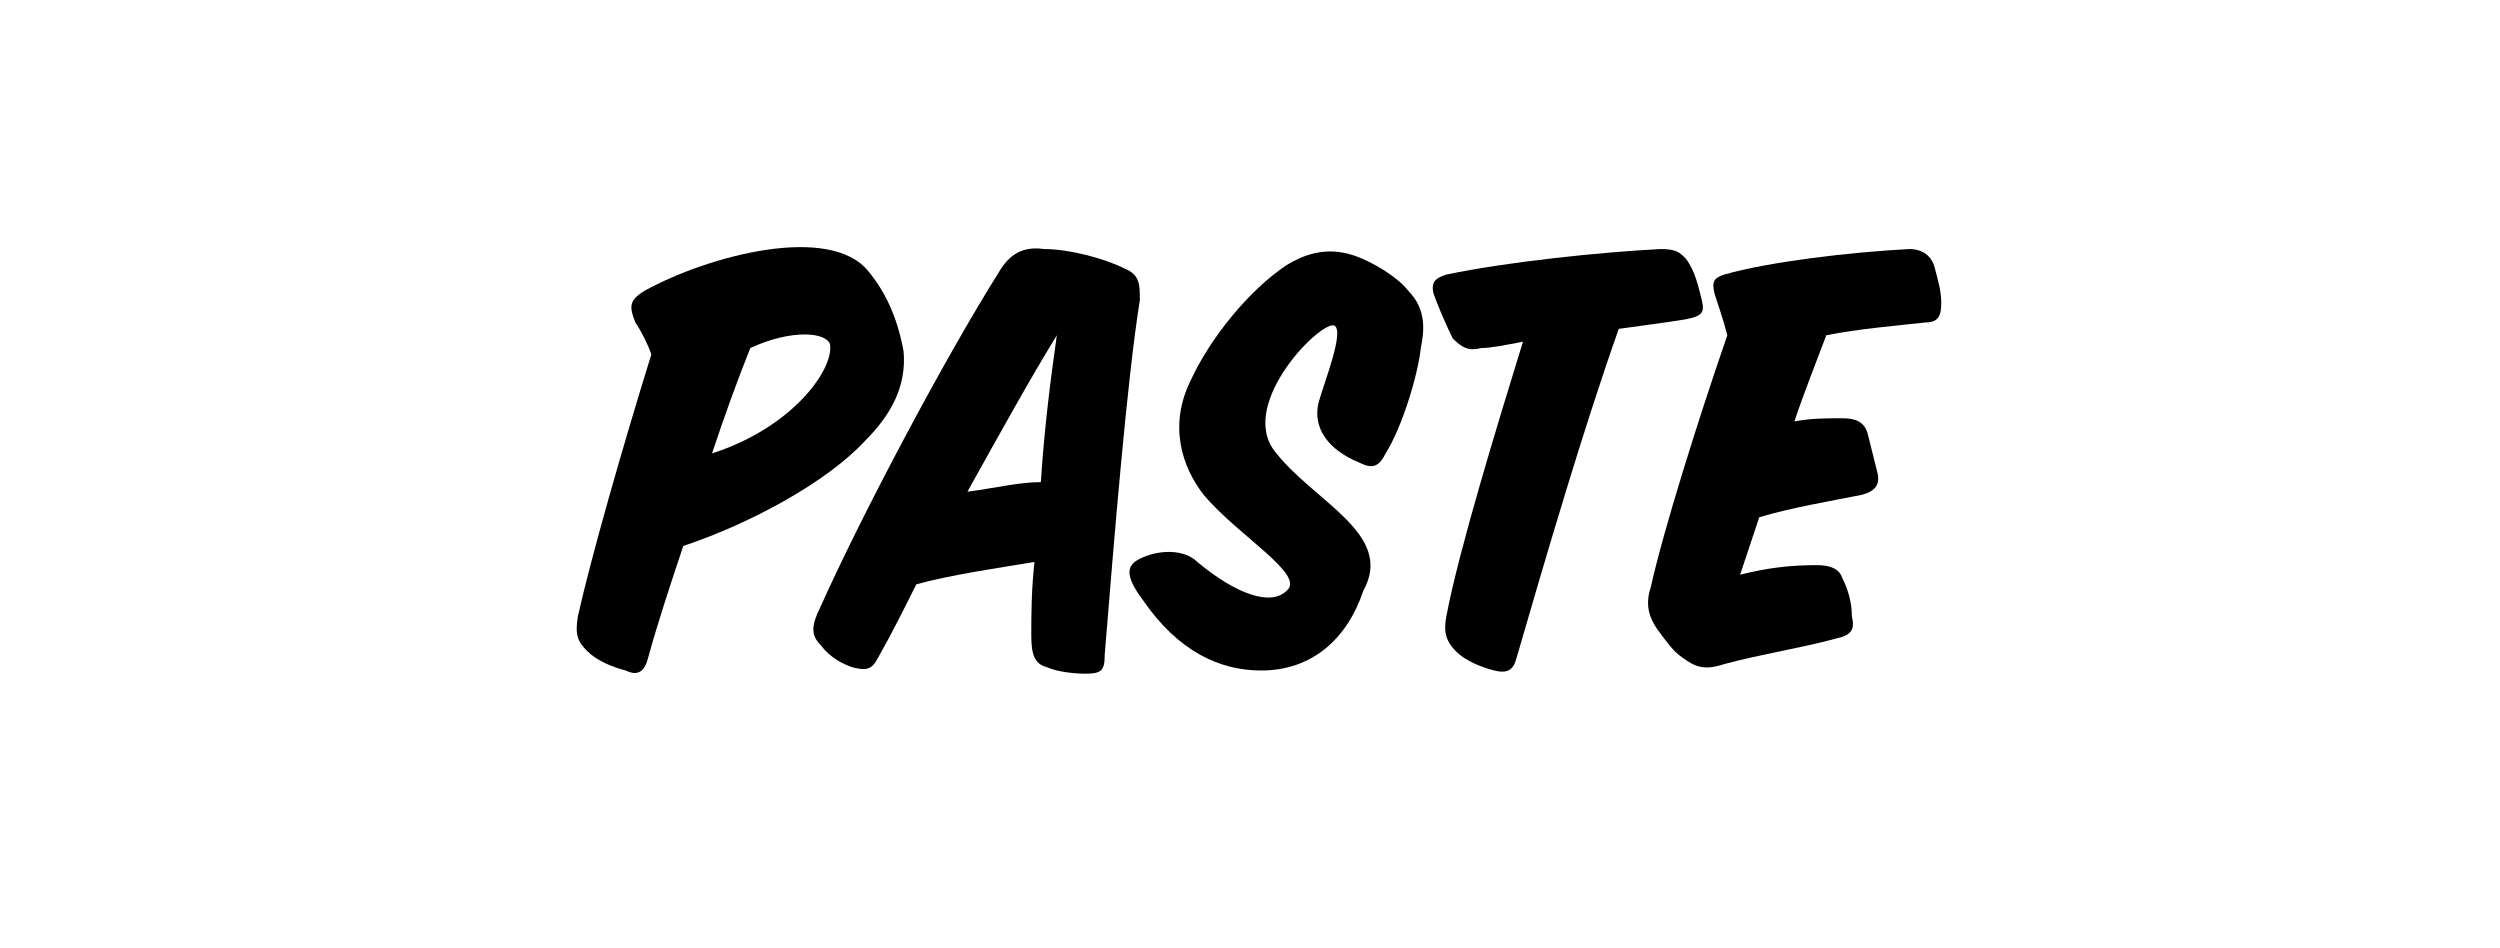 <?xml version="1.0" encoding="utf-8"?>
<!-- Generator: Adobe Illustrator 24.2.0, SVG Export Plug-In . SVG Version: 6.00 Build 0)  -->
<svg version="1.1" id="Layer_1" xmlns="http://www.w3.org/2000/svg" xmlns:xlink="http://www.w3.org/1999/xlink" x="0px" y="0px"
	 viewBox="0 0 78.3 29.7" style="enable-background:new 0 0 78.3 29.7;" xml:space="preserve">
<style type="text/css">
	.st0{enable-background:new    ;}
</style>
<g class="st0">
	<path d="M20.3,20.6C20.2,21,20,21.2,19.6,21c-0.4-0.1-0.9-0.3-1.2-0.6c-0.3-0.3-0.4-0.5-0.3-1.1c0.4-1.8,1.4-5.3,2.3-8.2
		c-0.1-0.3-0.3-0.7-0.5-1c-0.2-0.5-0.2-0.7,0.3-1c2-1.1,5.8-2.1,7-0.6c0.5,0.6,0.9,1.4,1.1,2.5c0.1,1.1-0.4,2-1.2,2.8
		c-1.2,1.3-3.6,2.6-5.7,3.3C21,18.3,20.6,19.5,20.3,20.6z M26,10.8c-0.1-0.4-1.2-0.5-2.5,0.1c-0.4,1-0.8,2.1-1.2,3.3
		C24.8,13.4,26.1,11.6,26,10.8z"/>
	<path d="M28.7,18.3c-0.4,0.8-0.8,1.6-1.2,2.3c-0.2,0.4-0.4,0.4-0.8,0.3c-0.3-0.1-0.7-0.3-1-0.7c-0.3-0.3-0.3-0.6,0-1.2
		c1.3-2.9,3.9-7.8,5.6-10.5c0.3-0.5,0.7-0.8,1.4-0.7c0.8,0,1.9,0.3,2.5,0.6c0.5,0.2,0.5,0.5,0.5,1c-0.4,2.5-0.8,7.4-1.1,11.1
		c0,0.5-0.1,0.6-0.6,0.6s-1-0.1-1.2-0.2c-0.4-0.1-0.5-0.4-0.5-1c0-0.6,0-1.4,0.1-2.3C31.2,17.8,29.8,18,28.7,18.3z M32.6,15.1
		c0.1-1.6,0.3-3.2,0.5-4.6c-0.8,1.3-1.8,3.1-2.8,4.9C31.1,15.3,31.9,15.1,32.6,15.1z"/>
	<path d="M37.5,17.6c1.2,1,2.3,1.4,2.8,0.9c0.6-0.5-1.5-1.7-2.6-3c-0.7-0.9-1.1-2.2-0.4-3.6c0.6-1.3,1.8-2.8,3-3.6
		c0.5-0.3,1.2-0.6,2.1-0.3c0.6,0.2,1.4,0.7,1.7,1.1c0.6,0.6,0.5,1.3,0.4,1.8c-0.1,0.9-0.6,2.5-1.1,3.3c-0.2,0.4-0.4,0.5-0.8,0.3
		c-1-0.4-1.5-1.1-1.3-1.9c0.2-0.7,0.8-2.2,0.5-2.4c-0.4-0.2-3,2.4-1.9,3.9c1.2,1.6,3.8,2.6,2.8,4.4C42.2,20,41.1,21,39.5,21
		c-1.3,0-2.6-0.6-3.7-2.2c-0.6-0.8-0.5-1.1-0.1-1.3C36.3,17.2,37.1,17.2,37.5,17.6z"/>
	<path d="M50.7,10.3c-1.1,3.1-2.3,7.2-3.2,10.3c-0.1,0.4-0.3,0.5-0.7,0.4s-0.9-0.3-1.2-0.6s-0.4-0.6-0.3-1.1c0.4-2.1,1.6-6,2.4-8.6
		c-0.5,0.1-1,0.2-1.3,0.2c-0.4,0.1-0.6,0-0.9-0.3c-0.2-0.4-0.5-1.1-0.6-1.4c-0.1-0.4,0.1-0.5,0.4-0.6c1.9-0.4,4.8-0.7,6.7-0.8
		c0.5,0,0.6,0.1,0.8,0.3c0.3,0.4,0.4,0.9,0.5,1.3c0.1,0.4,0,0.5-0.5,0.6C52.2,10.1,51.4,10.2,50.7,10.3z"/>
	<path d="M53.7,9.2c-0.1-0.4,0-0.5,0.3-0.6c1.4-0.4,3.9-0.7,5.8-0.8c0.4,0,0.7,0.2,0.8,0.6c0.1,0.4,0.2,0.7,0.2,1.1
		c0,0.4-0.1,0.6-0.5,0.6c-0.9,0.1-2.1,0.2-3.1,0.4c-0.3,0.8-0.7,1.8-1,2.7c0.5-0.1,1-0.1,1.5-0.1c0.4,0,0.7,0.1,0.8,0.5
		c0.1,0.4,0.2,0.8,0.3,1.2c0.1,0.4-0.1,0.6-0.5,0.7c-1,0.2-2.2,0.4-3.2,0.7c-0.2,0.6-0.4,1.2-0.6,1.8c0.8-0.2,1.5-0.3,2.4-0.3
		c0.4,0,0.7,0.1,0.8,0.4c0.2,0.4,0.3,0.8,0.3,1.2c0.1,0.4,0,0.6-0.5,0.7c-1.1,0.3-2.4,0.5-3.5,0.8c-0.6,0.2-0.9,0.1-1.3-0.2
		c-0.3-0.2-0.5-0.5-0.8-0.9c-0.2-0.3-0.4-0.7-0.2-1.3c0.4-1.8,1.5-5.3,2.4-7.9C54,10.1,53.8,9.5,53.7,9.2z"/>
</g>
</svg>
